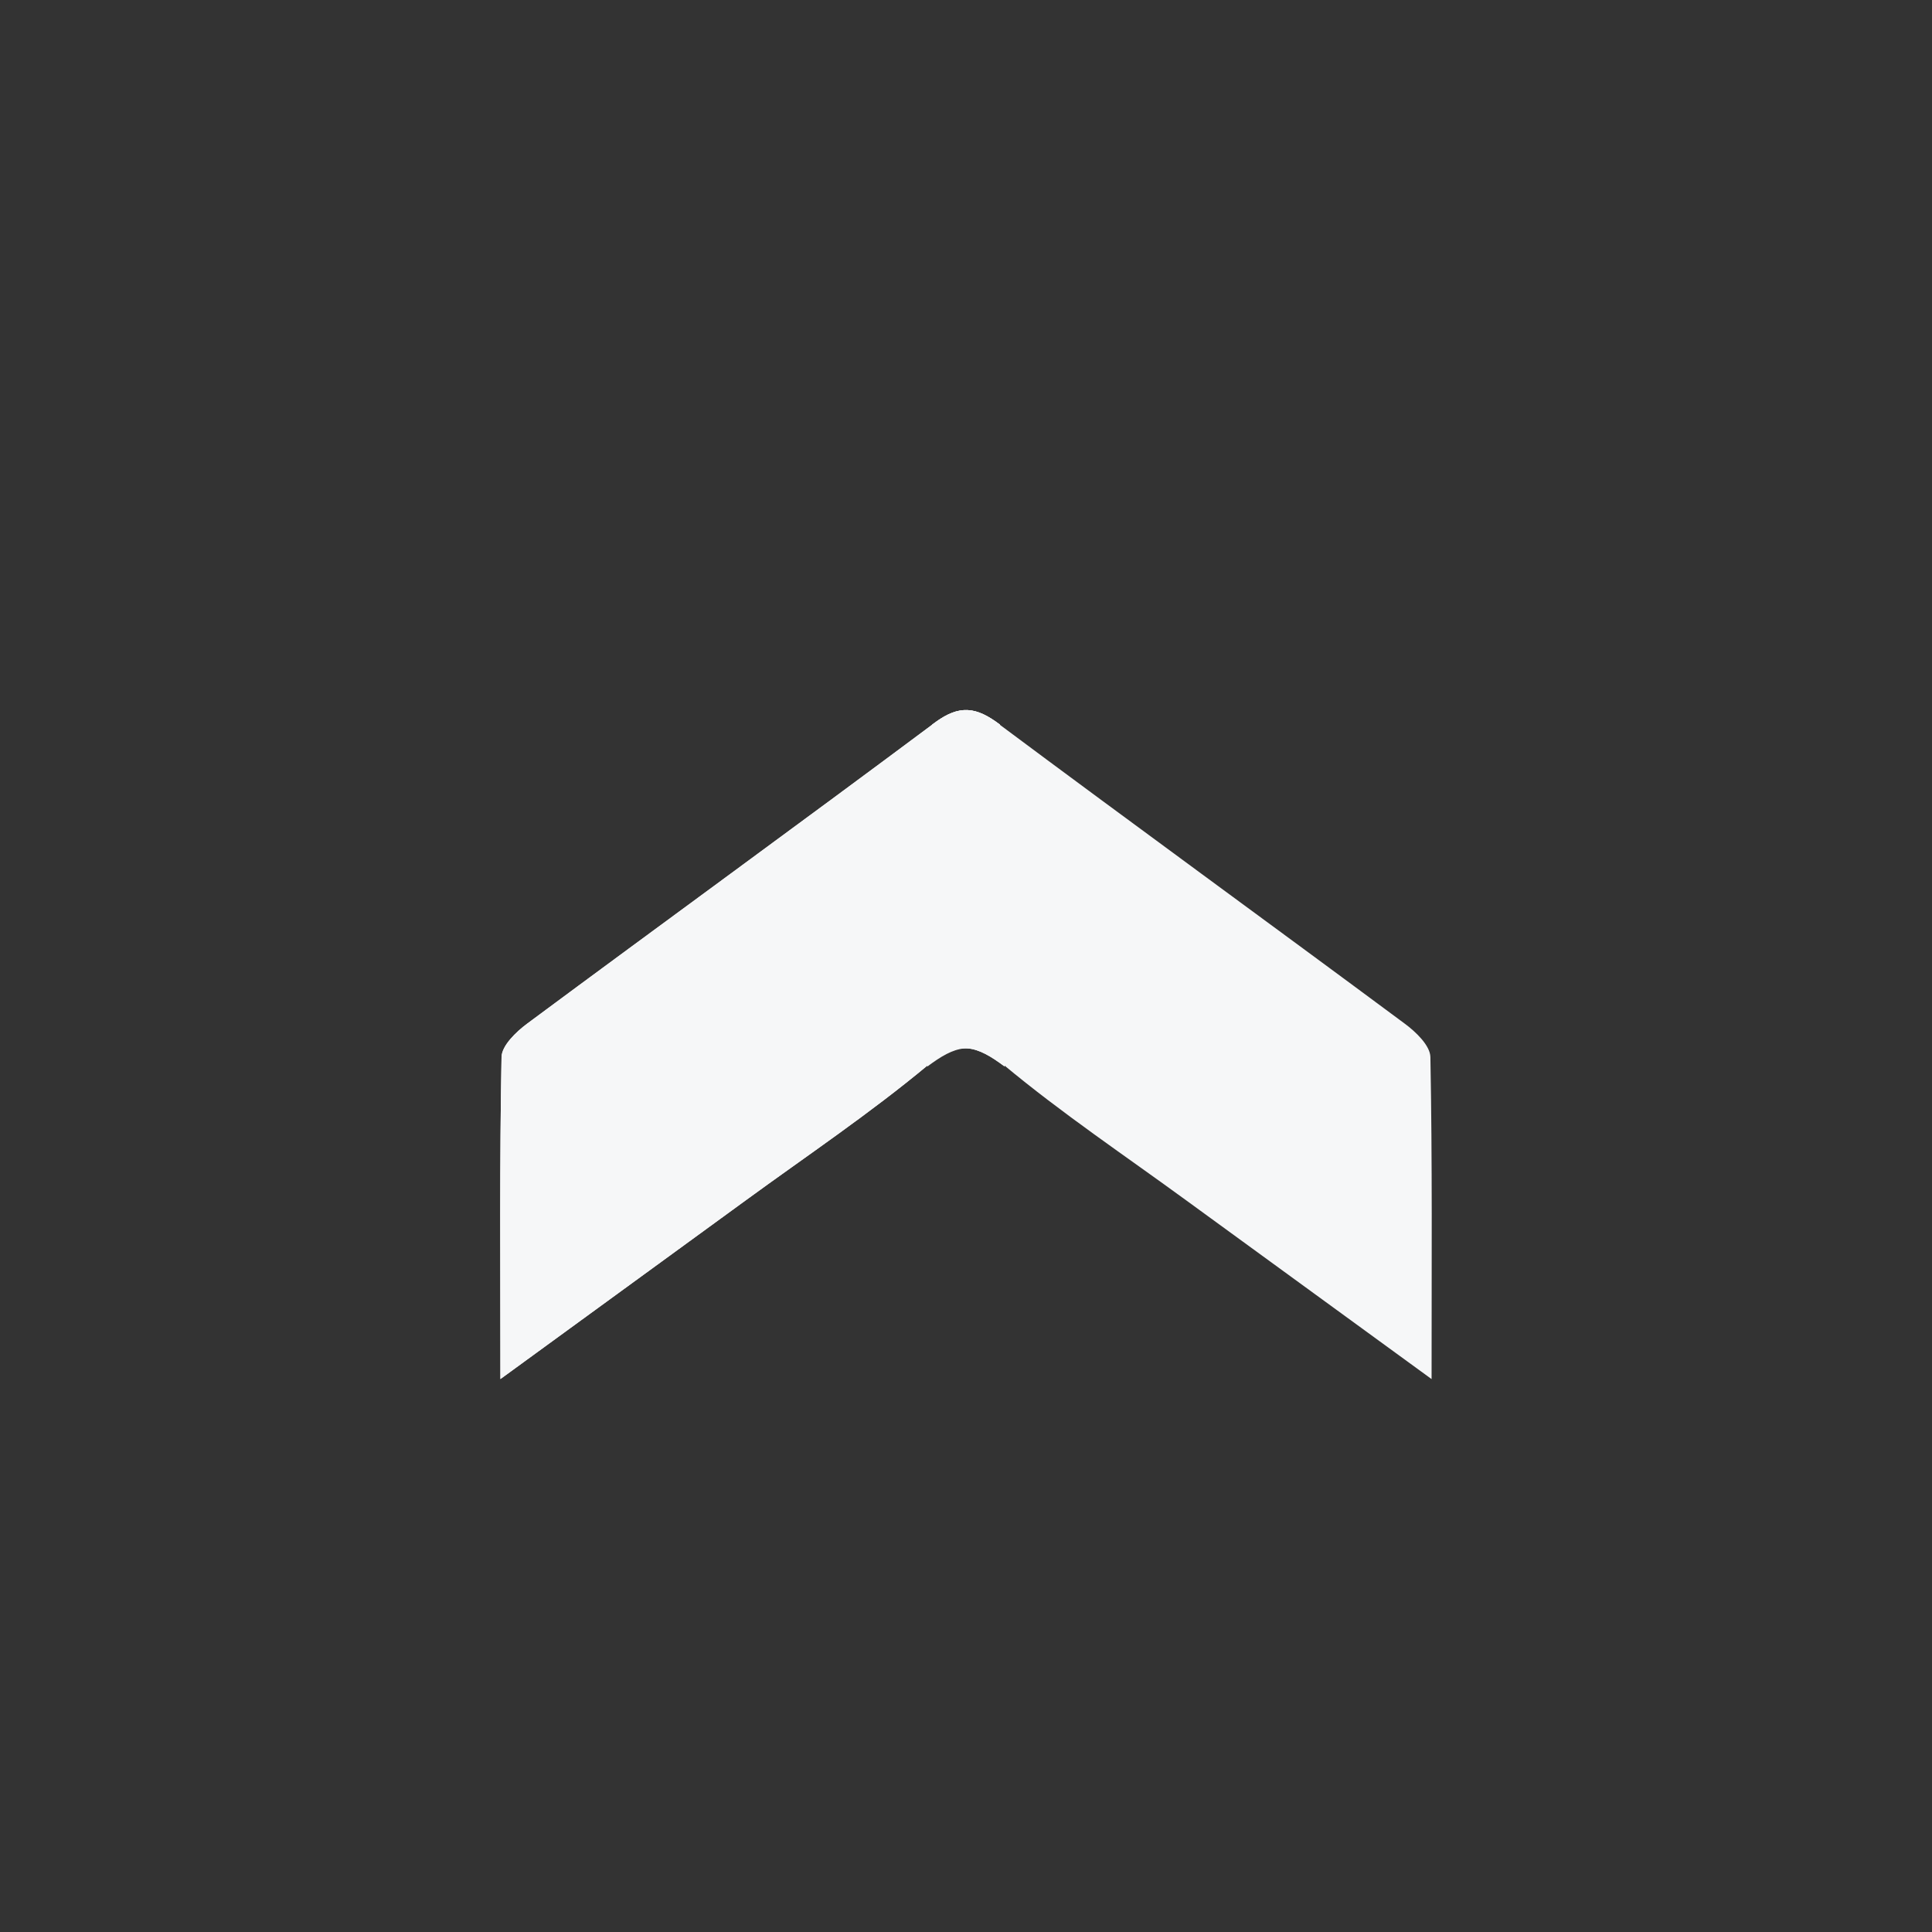 <?xml version="1.0" encoding="utf-8"?>
<!-- Generator: Adobe Illustrator 16.0.0, SVG Export Plug-In . SVG Version: 6.00 Build 0)  -->
<!DOCTYPE svg PUBLIC "-//W3C//DTD SVG 1.1//EN" "http://www.w3.org/Graphics/SVG/1.1/DTD/svg11.dtd">
<svg version="1.1" id="Layer_1" xmlns="http://www.w3.org/2000/svg" xmlns:xlink="http://www.w3.org/1999/xlink" x="0px" y="0px"
	 width="60px" height="60px" viewBox="0 0 60 60" enable-background="new 0 0 60 60" xml:space="preserve">
<rect x="0" y="0" width="60" height="60" fill="#333333" stroke="none"/>
<g display="none">
	<path display="inline" fill="#F6F7F8" d="M30.001,60C13.458,60,0,46.541,0,30C0,13.458,13.458,0,30.001,0C46.541,0,60,13.458,60,30
		C60,46.541,46.541,60,30.001,60z M30.001,3.659C15.476,3.659,3.659,15.475,3.659,30c0,14.525,11.816,26.341,26.342,26.341
		c14.524,0,26.34-11.816,26.34-26.341C56.341,15.475,44.525,3.659,30.001,3.659z"/>
	<g display="inline">
		<g>
			<path fill="#F6F7F8" d="M28.244,31.203c-0.639-0.856-0.845-1.423-0.057-2.37c1.511-1.814,2.831-3.785,4.228-5.695
				c1.775-2.433,3.549-4.869,5.533-7.597c-3.564,0-6.782-0.025-9.999,0.036c-0.355,0.007-0.781,0.45-1.035,0.793
				c-3.125,4.211-6.208,8.454-9.344,12.658c-0.568,0.762-0.508,1.284,0.05,2.027"/>
			<path fill-rule="evenodd" clip-rule="evenodd" fill="#F6F7F8" d="M17.62,31.055c-0.558-0.744-0.618-1.266-0.05-2.027
				c3.136-4.204,6.219-8.446,9.344-12.658c0.254-0.343,0.68-0.786,1.035-0.793c3.217-0.062,6.435-0.036,9.999-0.036
				c-1.984,2.729-3.758,5.164-5.533,7.597c-1.396,1.91-2.717,3.881-4.228,5.695c-0.788,0.947-0.582,1.514,0.057,2.37"/>
		</g>
		<path fill="#F6F7F8" d="M17.62,28.945c-0.558,0.744-0.618,1.265-0.05,2.027c3.136,4.205,6.219,8.446,9.344,12.657
			c0.254,0.343,0.68,0.787,1.035,0.794c3.217,0.062,6.435,0.036,9.999,0.036c-1.984-2.729-3.758-5.164-5.533-7.598
			c-1.396-1.909-2.717-3.882-4.228-5.694c-0.788-0.949-0.582-1.516,0.057-2.37"/>
	</g>
</g>
<g>
	<g>
		<path fill="#F6F7F8" d="M31.053,22.501c-0.743-0.559-1.265-0.621-2.026-0.053c-4.204,3.137-8.446,6.22-12.658,9.344
			c-0.342,0.254-0.785,0.681-0.793,1.034c-0.062,3.217-0.035,6.434-0.035,10.002c2.729-1.988,5.162-3.759,7.596-5.534
			c1.911-1.395,3.883-2.717,5.696-4.228c0.948-0.79,1.515-0.581,2.368,0.056"/>
		<path fill-rule="evenodd" clip-rule="evenodd" fill="#F6F7F8" d="M31.053,22.501c-0.743-0.559-1.265-0.621-2.026-0.053
			c-4.204,3.137-8.446,6.22-12.658,9.344c-0.342,0.254-0.785,0.681-0.793,1.034c-0.062,3.217-0.035,6.434-0.035,10.002
			c2.729-1.988,5.162-3.759,7.596-5.534c1.911-1.395,3.883-2.717,5.696-4.228c0.948-0.79,1.515-0.581,2.368,0.056"/>
	</g>
	<path fill="#F6F7F8" d="M28.798,33.123c0.854-0.637,1.42-0.846,2.368-0.056c1.813,1.511,3.786,2.833,5.696,4.228
		c2.433,1.775,4.867,3.546,7.597,5.534c0-3.568,0.025-6.785-0.037-10.002c-0.006-0.354-0.449-0.78-0.793-1.034
		c-4.211-3.125-8.453-6.208-12.657-9.344c-0.762-0.568-1.284-0.506-2.026,0.053"/>
</g>
<g display="none">
	<path display="inline" fill="#F6F7F8" d="M30,60C13.459,60,0,46.543,0,30C0,13.457,13.459,0,30,0c16.543,0,30,13.458,30,30
		C60,46.543,46.543,60,30,60z M30,3.658C15.476,3.658,3.659,15.475,3.659,30c0,14.526,11.816,26.342,26.341,26.342
		c14.525,0,26.342-11.816,26.342-26.342C56.342,15.475,44.525,3.658,30,3.658z"/>
	<path display="inline" fill="#F6F7F8" d="M44.71,26.031H26.67c0.221-0.305,0.443-0.604,0.661-0.909
		c0.473-0.665,0.945-1.327,1.426-1.985c1.775-2.432,3.547-4.866,5.533-7.596c-3.565,0-6.784-0.026-10,0.036
		c-0.354,0.007-0.778,0.45-1.033,0.793c-2.161,2.911-4.306,5.834-6.458,8.752c-0.94,1.276-1.879,2.554-2.827,3.825h-0.01
		c-0.021,0.026-0.028,0.05-0.047,0.076c-0.001,0-0.002,0.003-0.004,0.005c-0.004,0.005-0.005,0.01-0.009,0.015
		c-0.124,0.169-0.213,0.326-0.276,0.477c-0.031,0.073-0.039,0.147-0.057,0.219c-0.021,0.088-0.047,0.176-0.047,0.262
		s0.026,0.174,0.047,0.263c0.018,0.073,0.025,0.145,0.057,0.221c0.063,0.15,0.152,0.306,0.276,0.475
		c0.004,0.007,0.005,0.01,0.009,0.017c0.002,0,0.003,0.002,0.004,0.005c0.019,0.027,0.026,0.048,0.047,0.076h0.01
		c0.947,1.27,1.886,2.547,2.827,3.824c2.15,2.918,4.297,5.838,6.458,8.752c0.255,0.342,0.68,0.785,1.033,0.793
		c3.216,0.062,6.435,0.035,10,0.035c-1.986-2.727-3.758-5.162-5.533-7.596c-0.48-0.658-0.953-1.322-1.426-1.984
		c-0.218-0.305-0.442-0.607-0.661-0.91h18.04V26.031z"/>
</g>
</svg>
